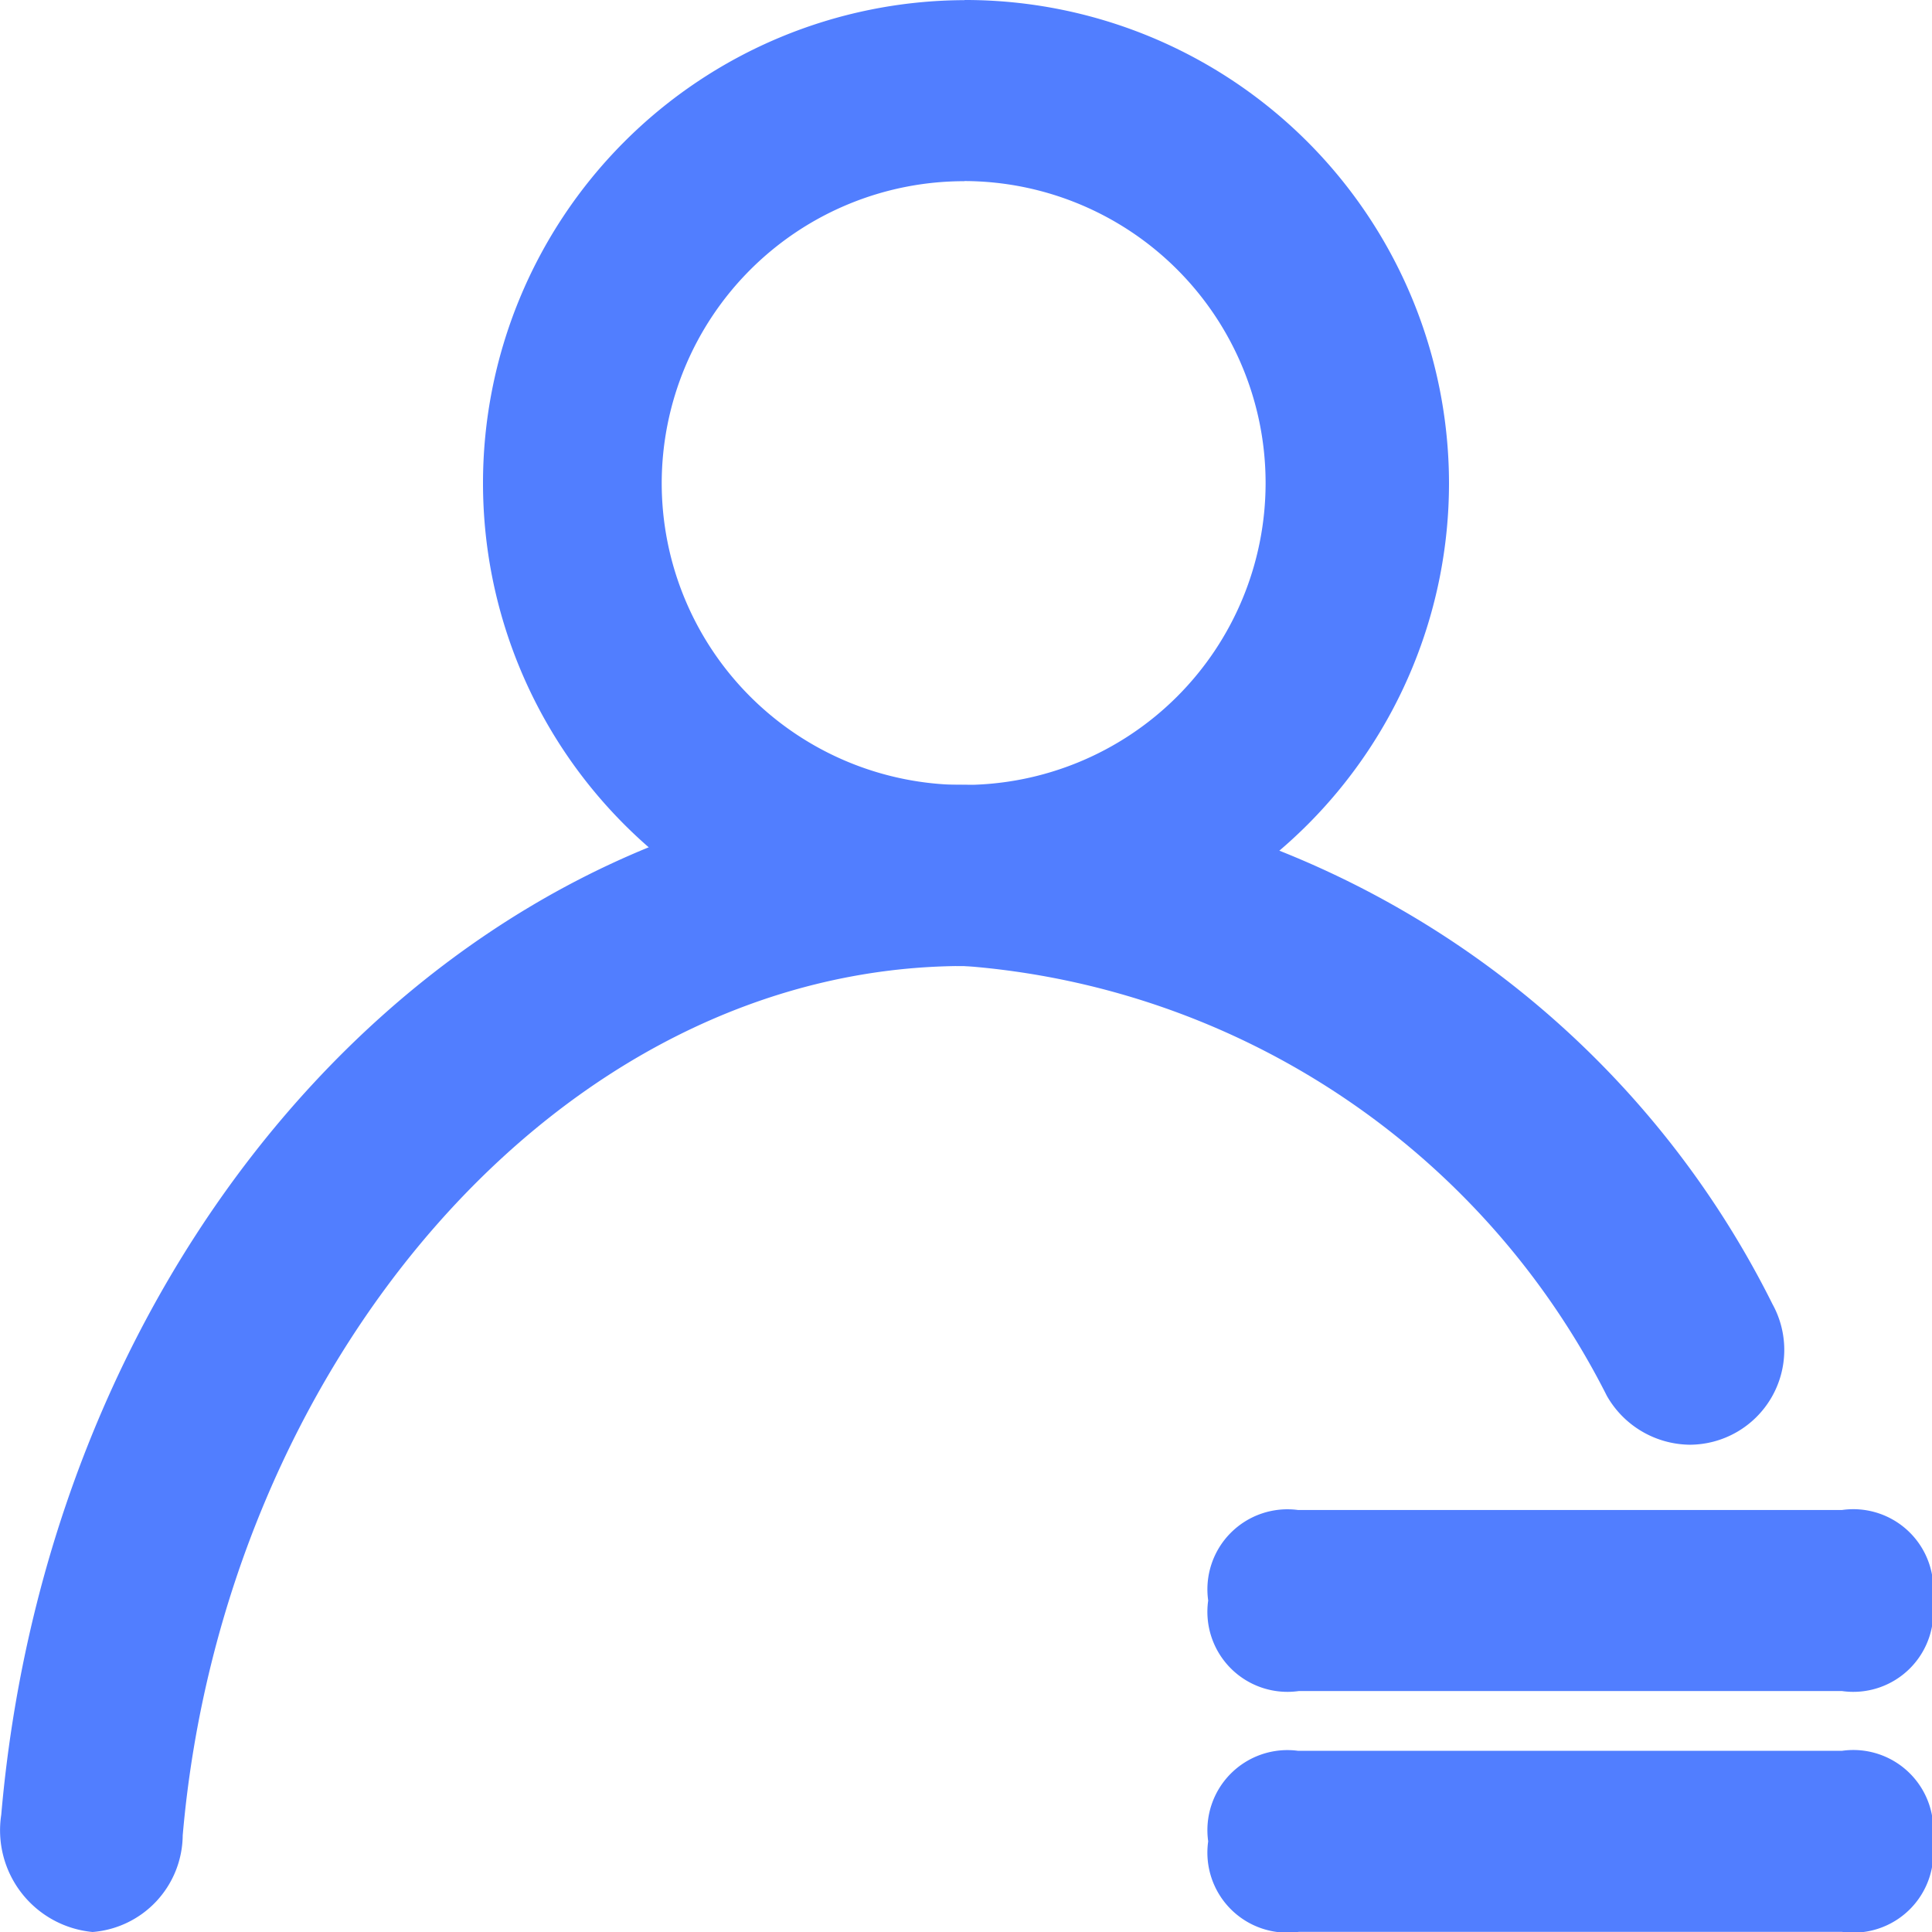 <svg xmlns="http://www.w3.org/2000/svg" width="14" height="14" viewBox="0 0 14 14"><defs><style>.a{fill:none;}.b{fill:#517eff;}</style></defs><g transform="translate(-626 -600)"><rect class="a" width="14" height="14" transform="translate(626 600)"/><g transform="translate(626 600)"><path class="b" d="M258.707,1.312A2.188,2.188,0,1,1,256.513,3.5a2.191,2.191,0,0,1,2.194-2.187m0-1.312a3.5,3.5,0,1,0,3.511,3.5A3.505,3.505,0,0,0,258.707,0Z" transform="translate(-251.718)"/><path class="b" d="M639.2,800.32m.656,0h3.938a.58.58,0,0,1,.656.656h0a.58.58,0,0,1-.656.656h-3.937a.58.58,0,0,1-.656-.656h0A.58.58,0,0,1,639.852,800.32Z" transform="translate(-630.446 -789.378)"/><path class="b" d="M639.2,928m.656,0h3.938a.58.58,0,0,1,.656.656h0a.58.58,0,0,1-.656.656h-3.937a.58.58,0,0,1-.656-.656h0A.58.58,0,0,1,639.852,928Z" transform="translate(-630.446 -915.313)"/><path class="b" d="M13.048,420.782a.687.687,0,0,0,.6-1.019A6.8,6.8,0,0,0,7.794,416c-3.633,0-6.617,3.273-6.981,7.464a.74.74,0,0,0,.662.849.709.709,0,0,0,.653-.7c.294-3.395,2.721-6.3,5.666-6.3a5.7,5.7,0,0,1,4.654,3.115.7.7,0,0,0,.6.354Z" transform="translate(-0.804 -410.313)"/></g></g></svg>